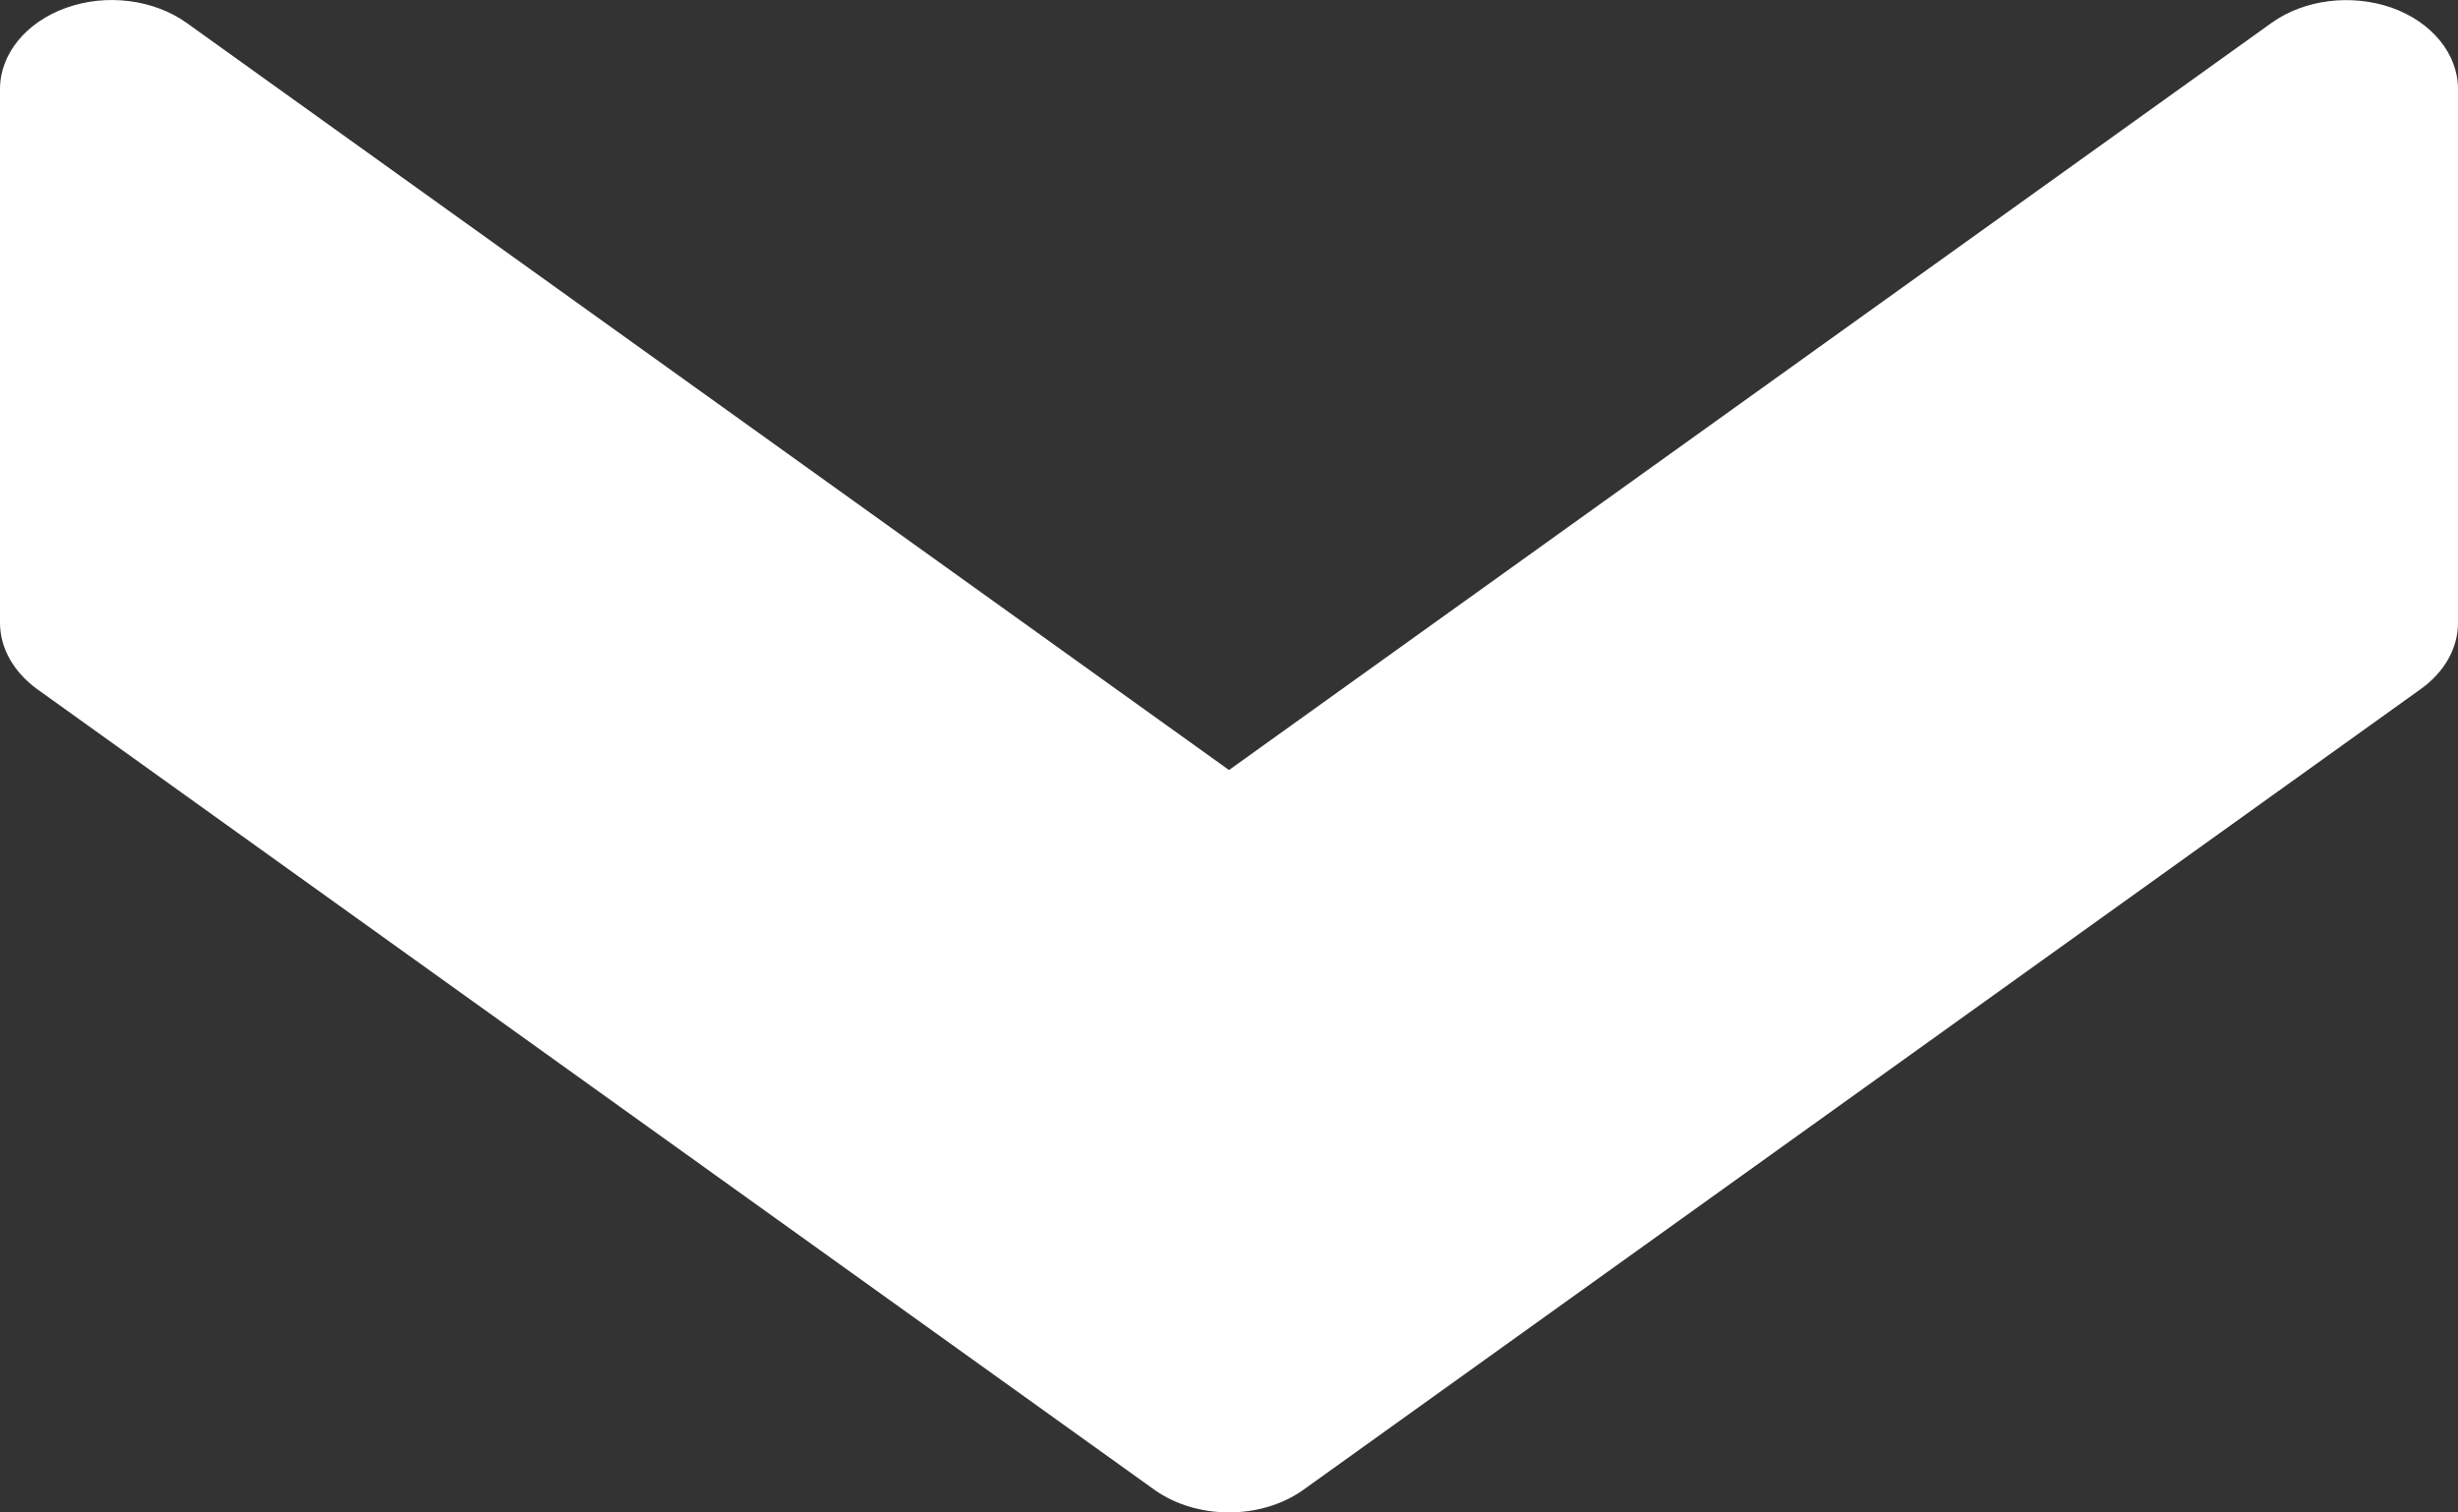 <svg width="13" height="8" viewBox="0 0 13 8" fill="none" xmlns="http://www.w3.org/2000/svg">
<rect x="0" y="0" width="13" height="8" fill="#333333" stroke="none"/>
<path d="M6.895 7.879L12.804 3.644C12.929 3.554 13 3.428 13 3.294L13 0.471C13 0.286 12.863 0.117 12.65 0.041C12.436 -0.034 12.187 -0.003 12.014 0.121L6.5 4.073L0.987 0.121C0.813 -0.003 0.564 -0.035 0.351 0.041C0.137 0.117 9.41679e-07 0.286 9.33894e-07 0.471L8.15343e-07 3.294C8.09732e-07 3.428 0.072 3.554 0.195 3.644L6.104 7.879C6.329 8.04 6.671 8.04 6.895 7.879Z" fill="white"/>
</svg>
